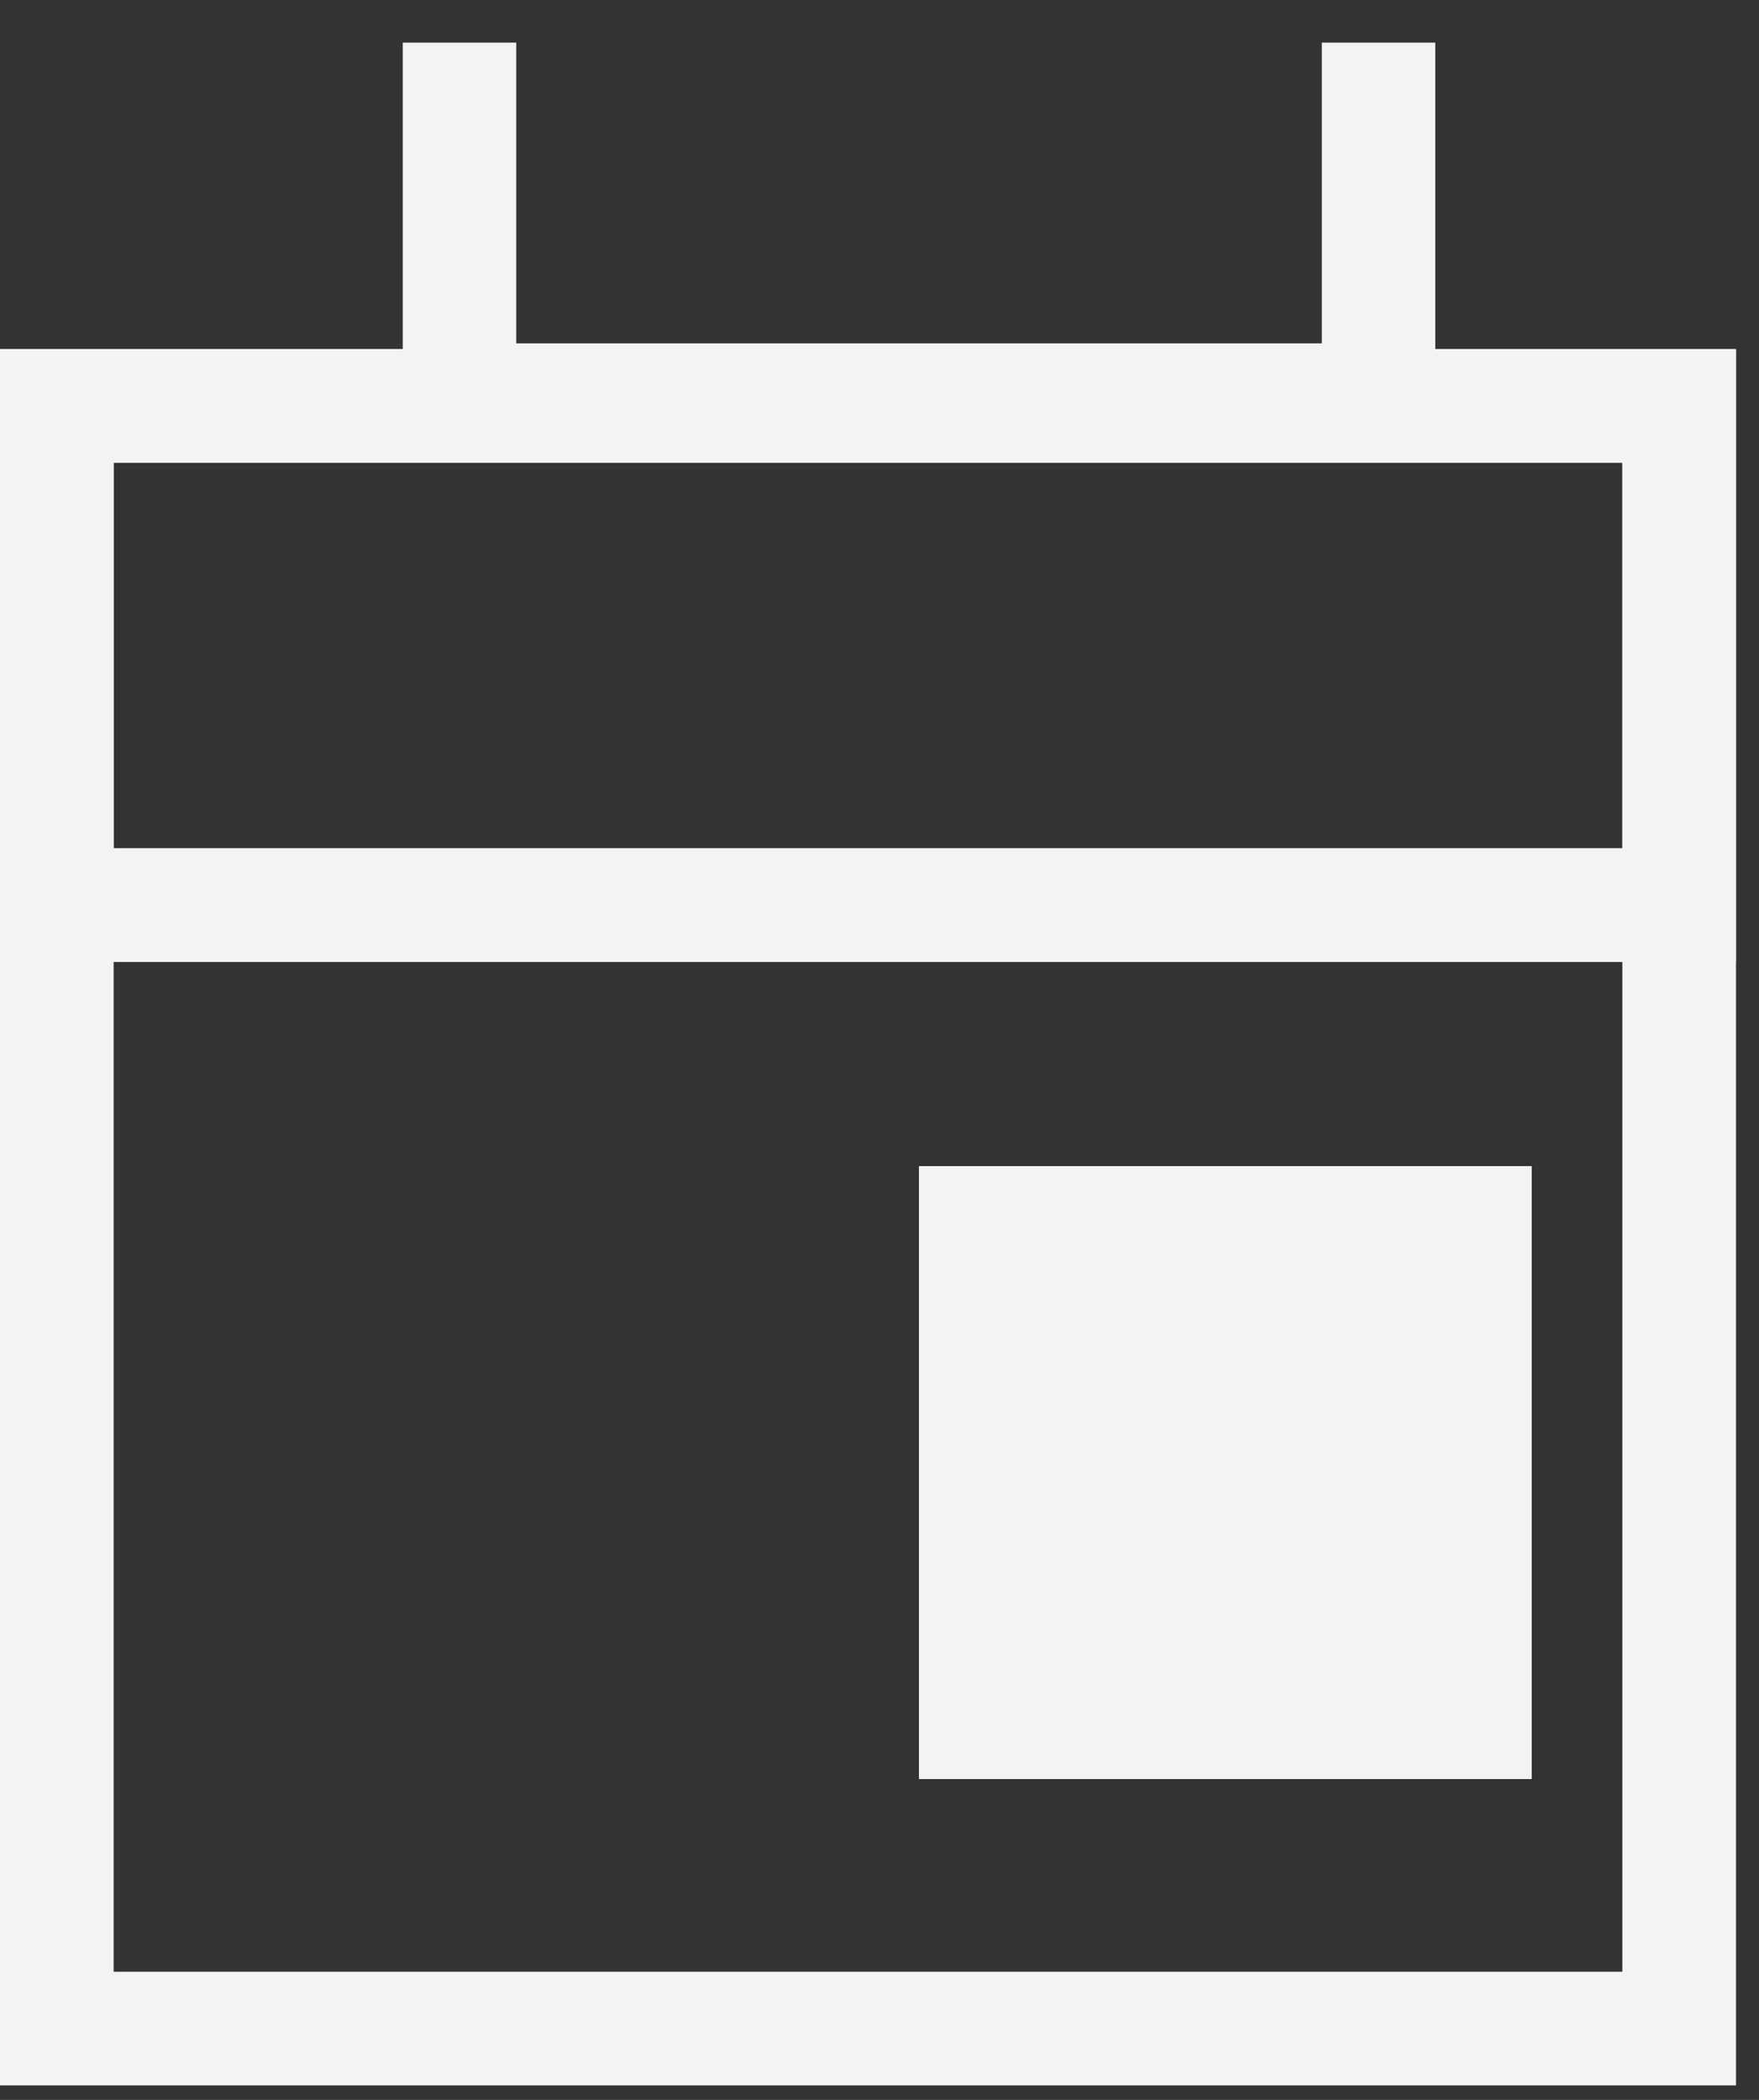 <svg width="31" height="37" viewBox="0 0 31 37" fill="none" xmlns="http://www.w3.org/2000/svg">
<rect x="0" y="0" width="31" height="37" fill="#333333" stroke="none"/>
<rect x="1" y="7.15" width="28.593" height="8.798" stroke="#F3F3F3" stroke-width="2"/>
<rect x="1" y="7.15" width="28.593" height="8.798" stroke="#F3F3F3" stroke-width="2"/>
<path d="M8.098 0.751V7.05H24.295V0.751" stroke="#F3F3F3" stroke-width="2"/>
<rect x="1" y="7.15" width="28.593" height="28.593" stroke="#F3F3F3" stroke-width="2"/>
<rect x="1" y="7.15" width="28.593" height="28.593" stroke="#F3F3F3" stroke-width="2"/>
<rect x="17.196" y="21.547" width="8.798" height="8.798" fill="#F3F3F3"/>
<rect x="17.196" y="21.547" width="8.798" height="8.798" stroke="#F3F3F3" stroke-width="2"/>
<rect x="17.196" y="21.547" width="8.798" height="8.798" stroke="#F3F3F3" stroke-width="2"/>
</svg>

